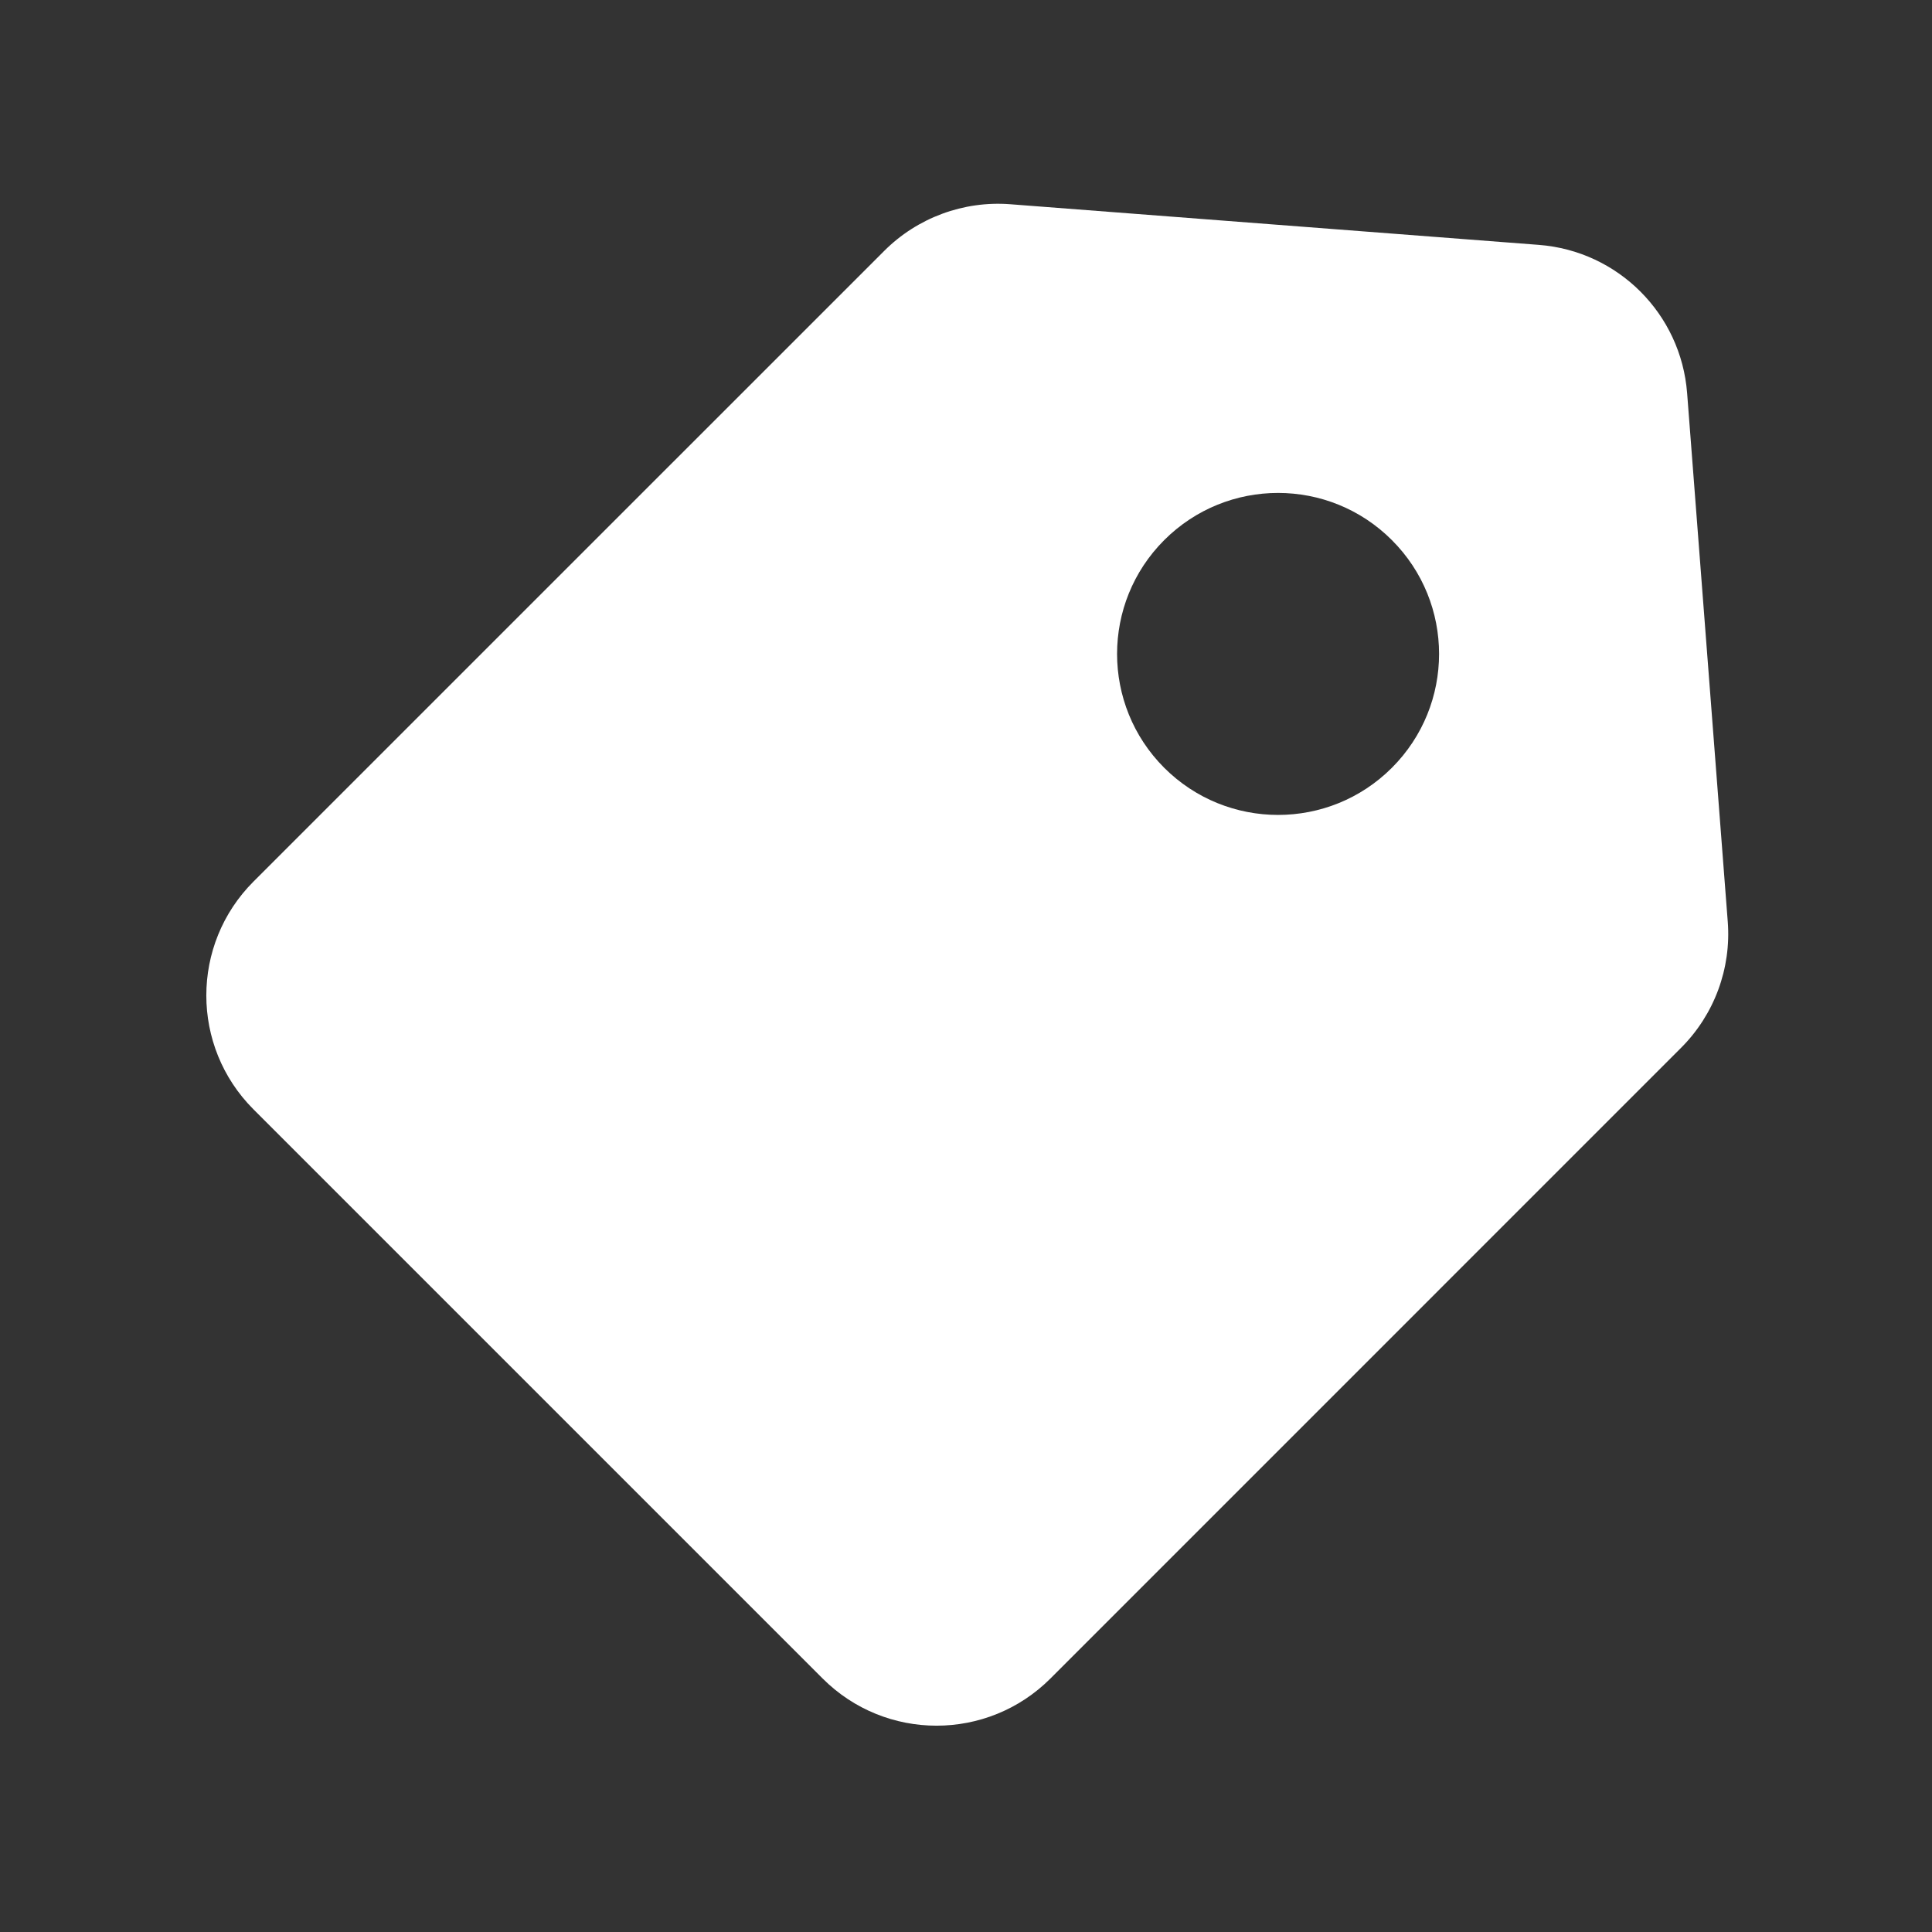 <svg width="32" height="32" viewBox="0 0 32 32" fill="none" xmlns="http://www.w3.org/2000/svg">
<rect x="0" y="0" width="32" height="32" fill="#333333" stroke="none"/>
<path fill-rule="evenodd" clip-rule="evenodd" d="M16.735 3.383C15.959 3.323 15.195 3.606 14.645 4.156L4.198 14.602C3.157 15.644 3.157 17.332 4.198 18.374L13.626 27.802C14.668 28.843 16.356 28.843 17.398 27.802L27.844 17.355C28.394 16.805 28.677 16.041 28.617 15.265L27.944 6.511C27.843 5.199 26.801 4.157 25.489 4.056L16.735 3.383ZM19.283 12.717C20.325 13.758 22.013 13.758 23.054 12.717C24.096 11.675 24.096 9.987 23.054 8.946C22.013 7.904 20.325 7.904 19.283 8.946C18.242 9.987 18.242 11.675 19.283 12.717Z" fill="white"/>
</svg>
